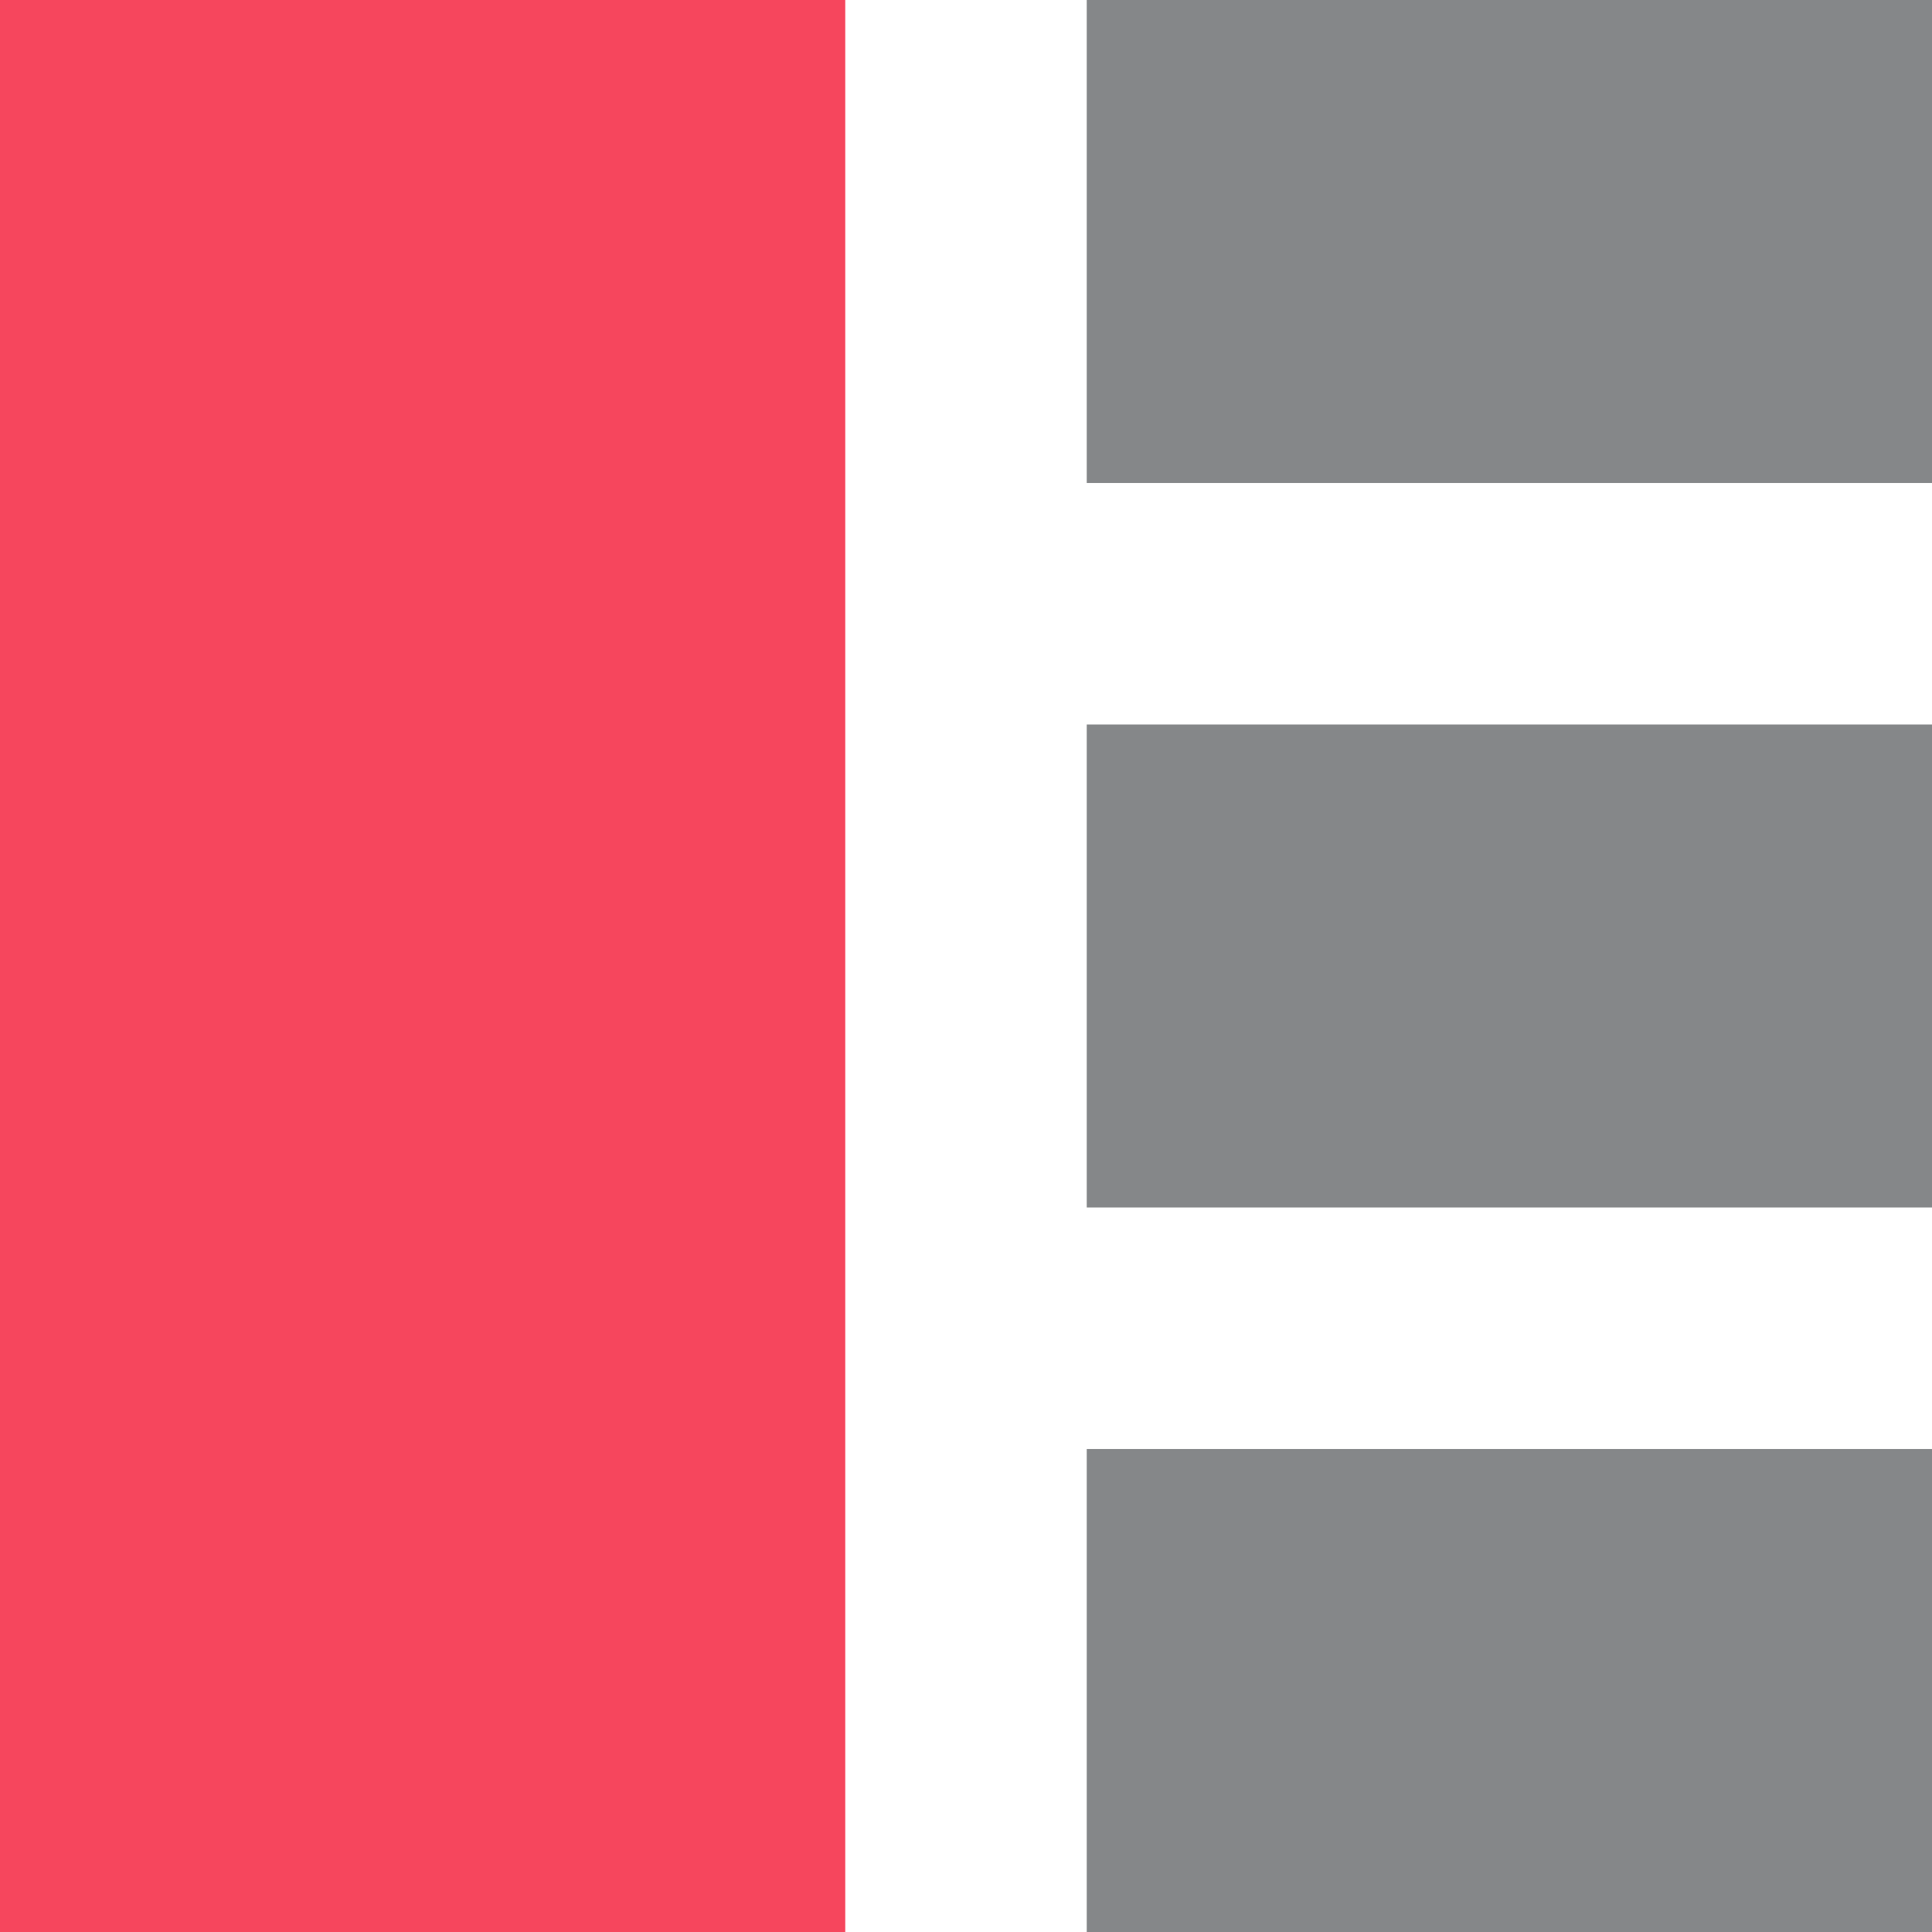 <svg width="16" height="16" viewBox="0 0 16 16" fill="none" xmlns="http://www.w3.org/2000/svg">
<path d="M0 0H7V16H0V0Z" fill="#F6465D"/>
<path fill-rule="evenodd" clip-rule="evenodd" d="M9 0H16V4H9V0ZM9 6H16V10H9V6ZM16 12H9V16H16V12Z" fill="#858789"/>
</svg>
